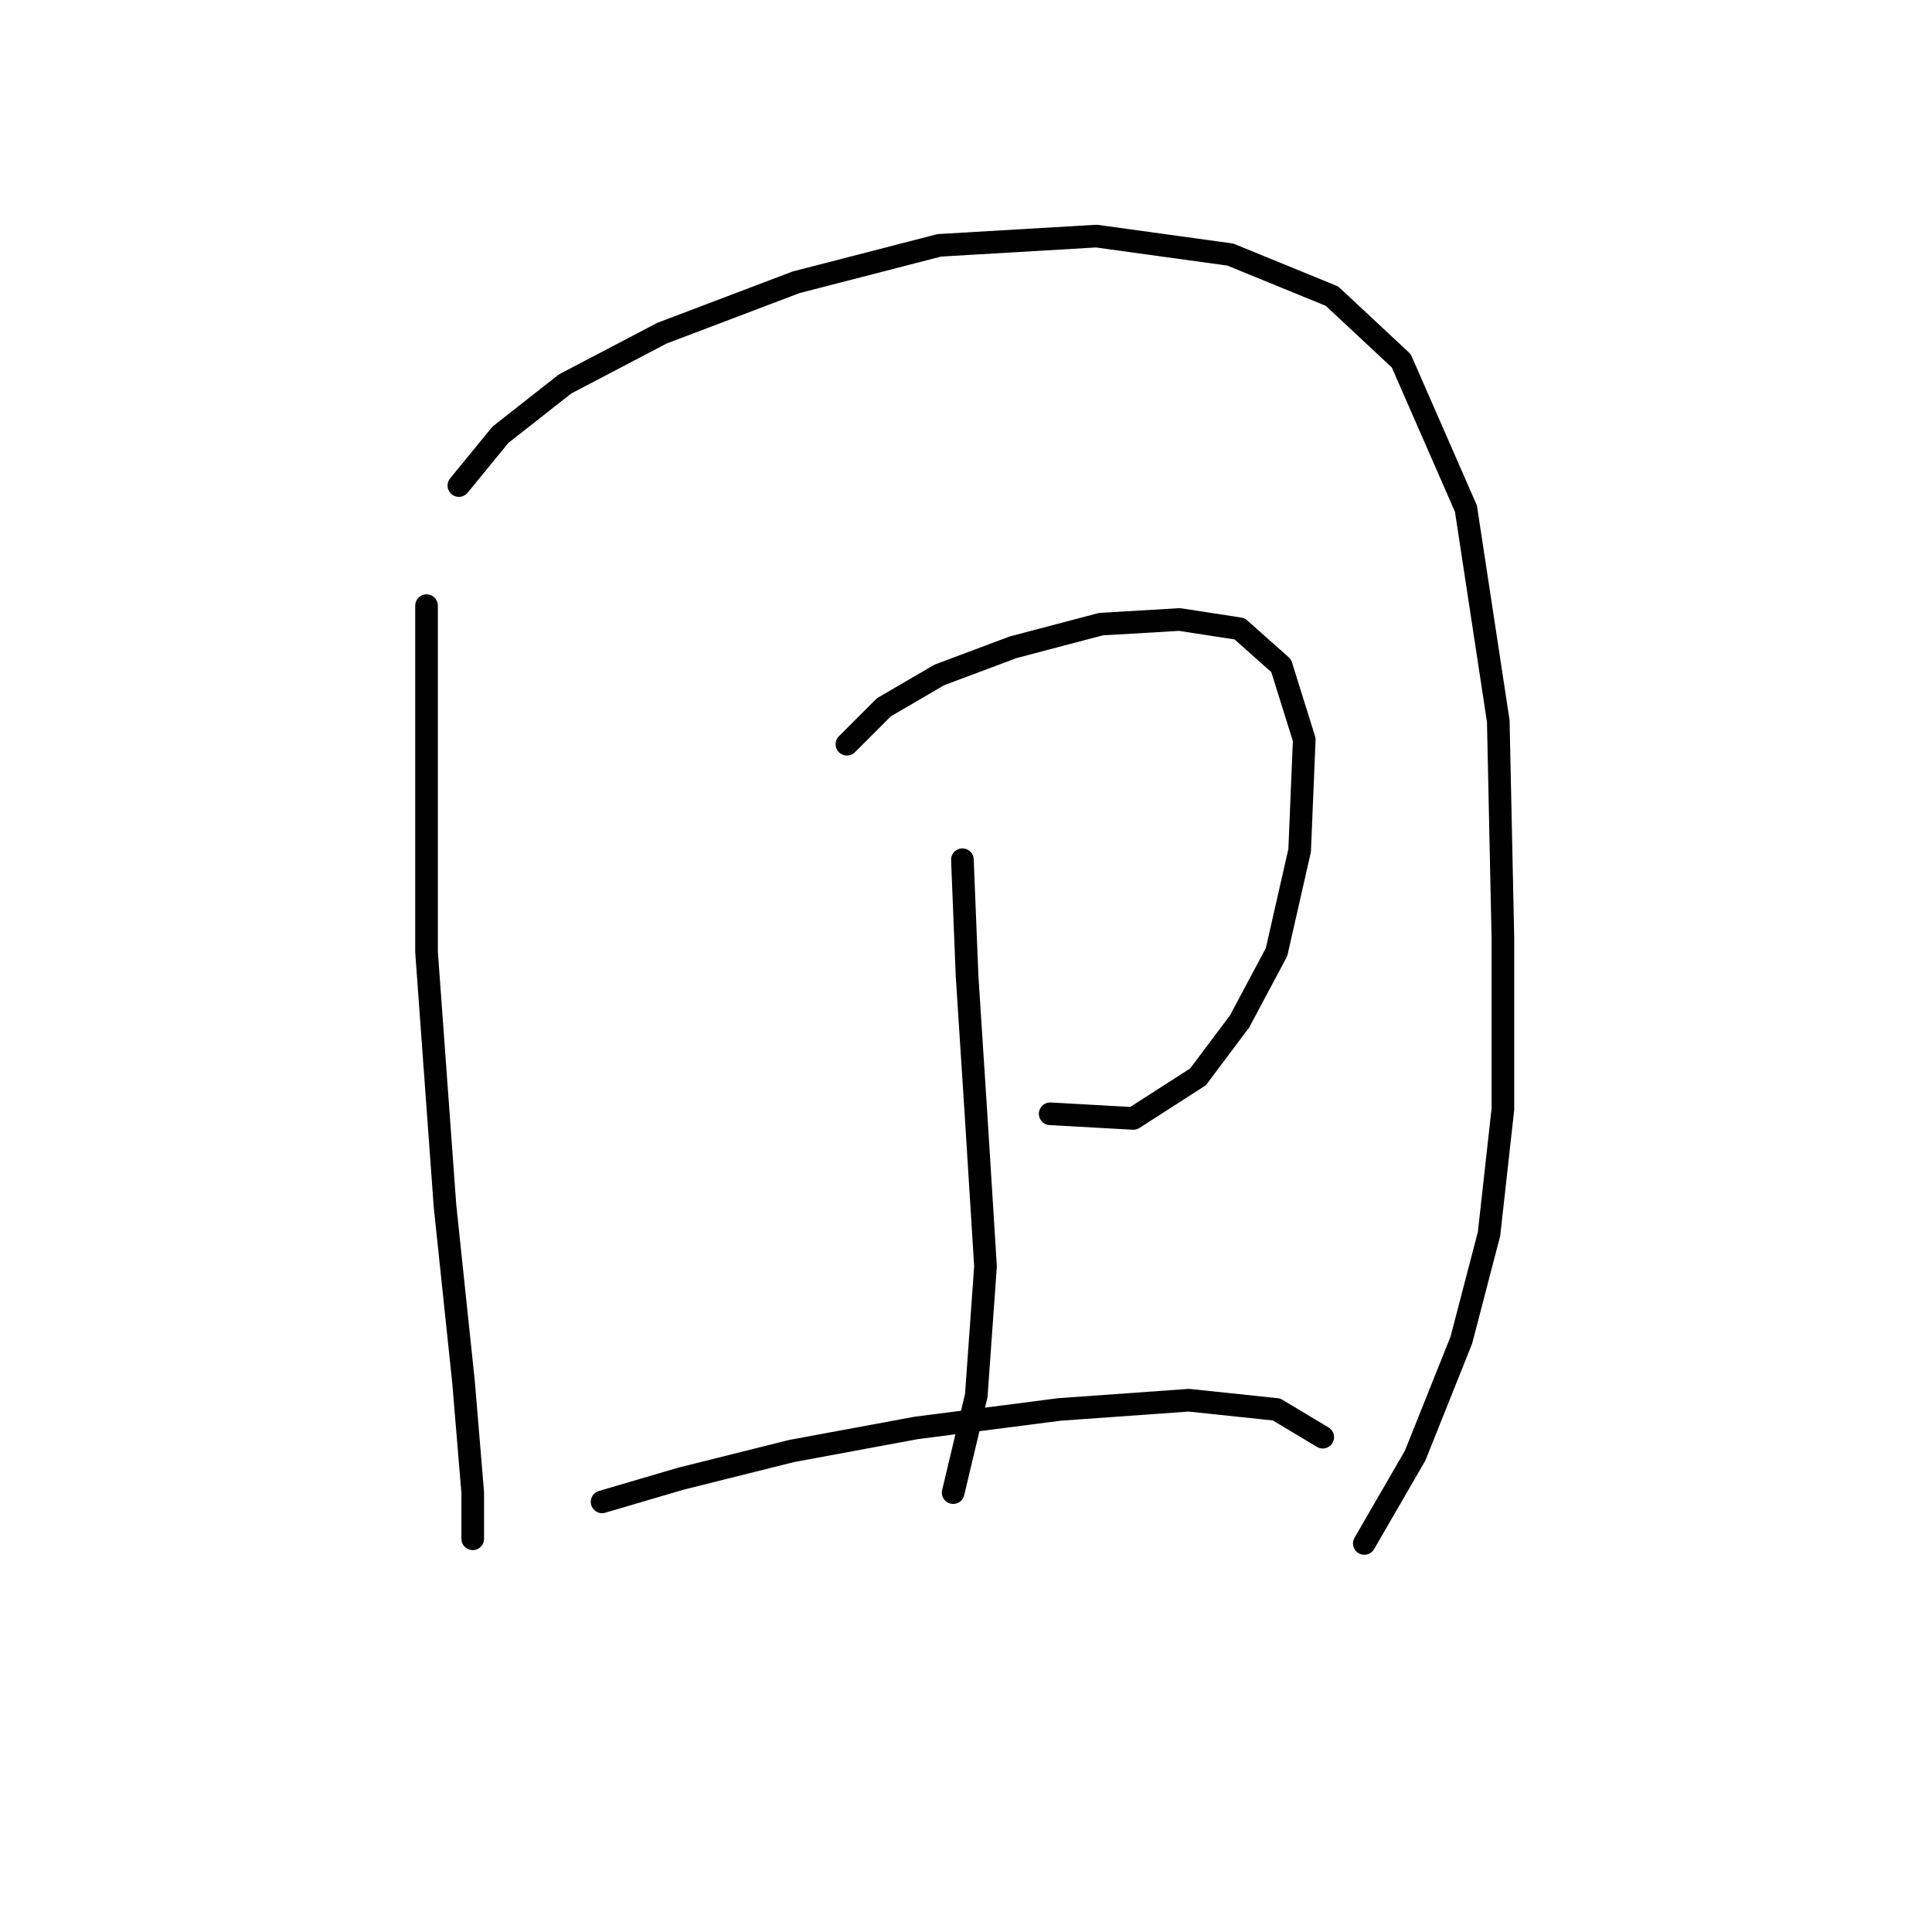 <?xml version="1.0" standalone="no"?>
    <svg width="256" height="256" xmlns="http://www.w3.org/2000/svg" version="1.1">
    <polyline stroke="black" stroke-width="3" stroke-linecap="round" fill="transparent" stroke-linejoin="round" points="56.519 80.253 56.519 95.555 56.519 126.161 58.968 159.827 61.416 183.088 62.64 197.778 62.64 203.899 62.64 202.675 62.64 202.675 " />
        <polyline stroke="black" stroke-width="3" stroke-linecap="round" fill="transparent" stroke-linejoin="round" points="60.804 64.338 66.313 57.604 74.883 50.871 87.737 44.138 105.488 37.405 124.464 32.508 145.276 31.284 163.027 33.732 176.494 39.241 185.675 47.811 194.245 67.398 198.53 95.555 199.142 124.325 199.142 146.973 197.305 163.5 193.633 177.579 187.512 192.881 180.778 204.512 180.778 204.512 " />
        <polyline stroke="black" stroke-width="3" stroke-linecap="round" fill="transparent" stroke-linejoin="round" points="112.222 98.616 117.119 93.719 124.464 89.434 134.258 85.762 145.888 82.701 156.294 82.089 164.251 83.313 169.76 88.21 172.821 98.004 172.209 112.695 169.148 126.161 164.251 135.343 158.742 142.688 150.173 148.197 139.155 147.585 139.155 147.585 " />
        <polyline stroke="black" stroke-width="3" stroke-linecap="round" fill="transparent" stroke-linejoin="round" points="127.524 113.919 128.137 129.222 129.361 148.197 130.585 167.785 129.361 184.924 126.3 197.778 126.3 197.778 " />
        <polyline stroke="black" stroke-width="3" stroke-linecap="round" fill="transparent" stroke-linejoin="round" points="79.78 199.003 90.186 195.942 104.876 192.269 121.403 189.209 140.379 186.76 157.518 185.536 169.148 186.76 175.269 190.433 175.269 190.433 " />
        </svg>